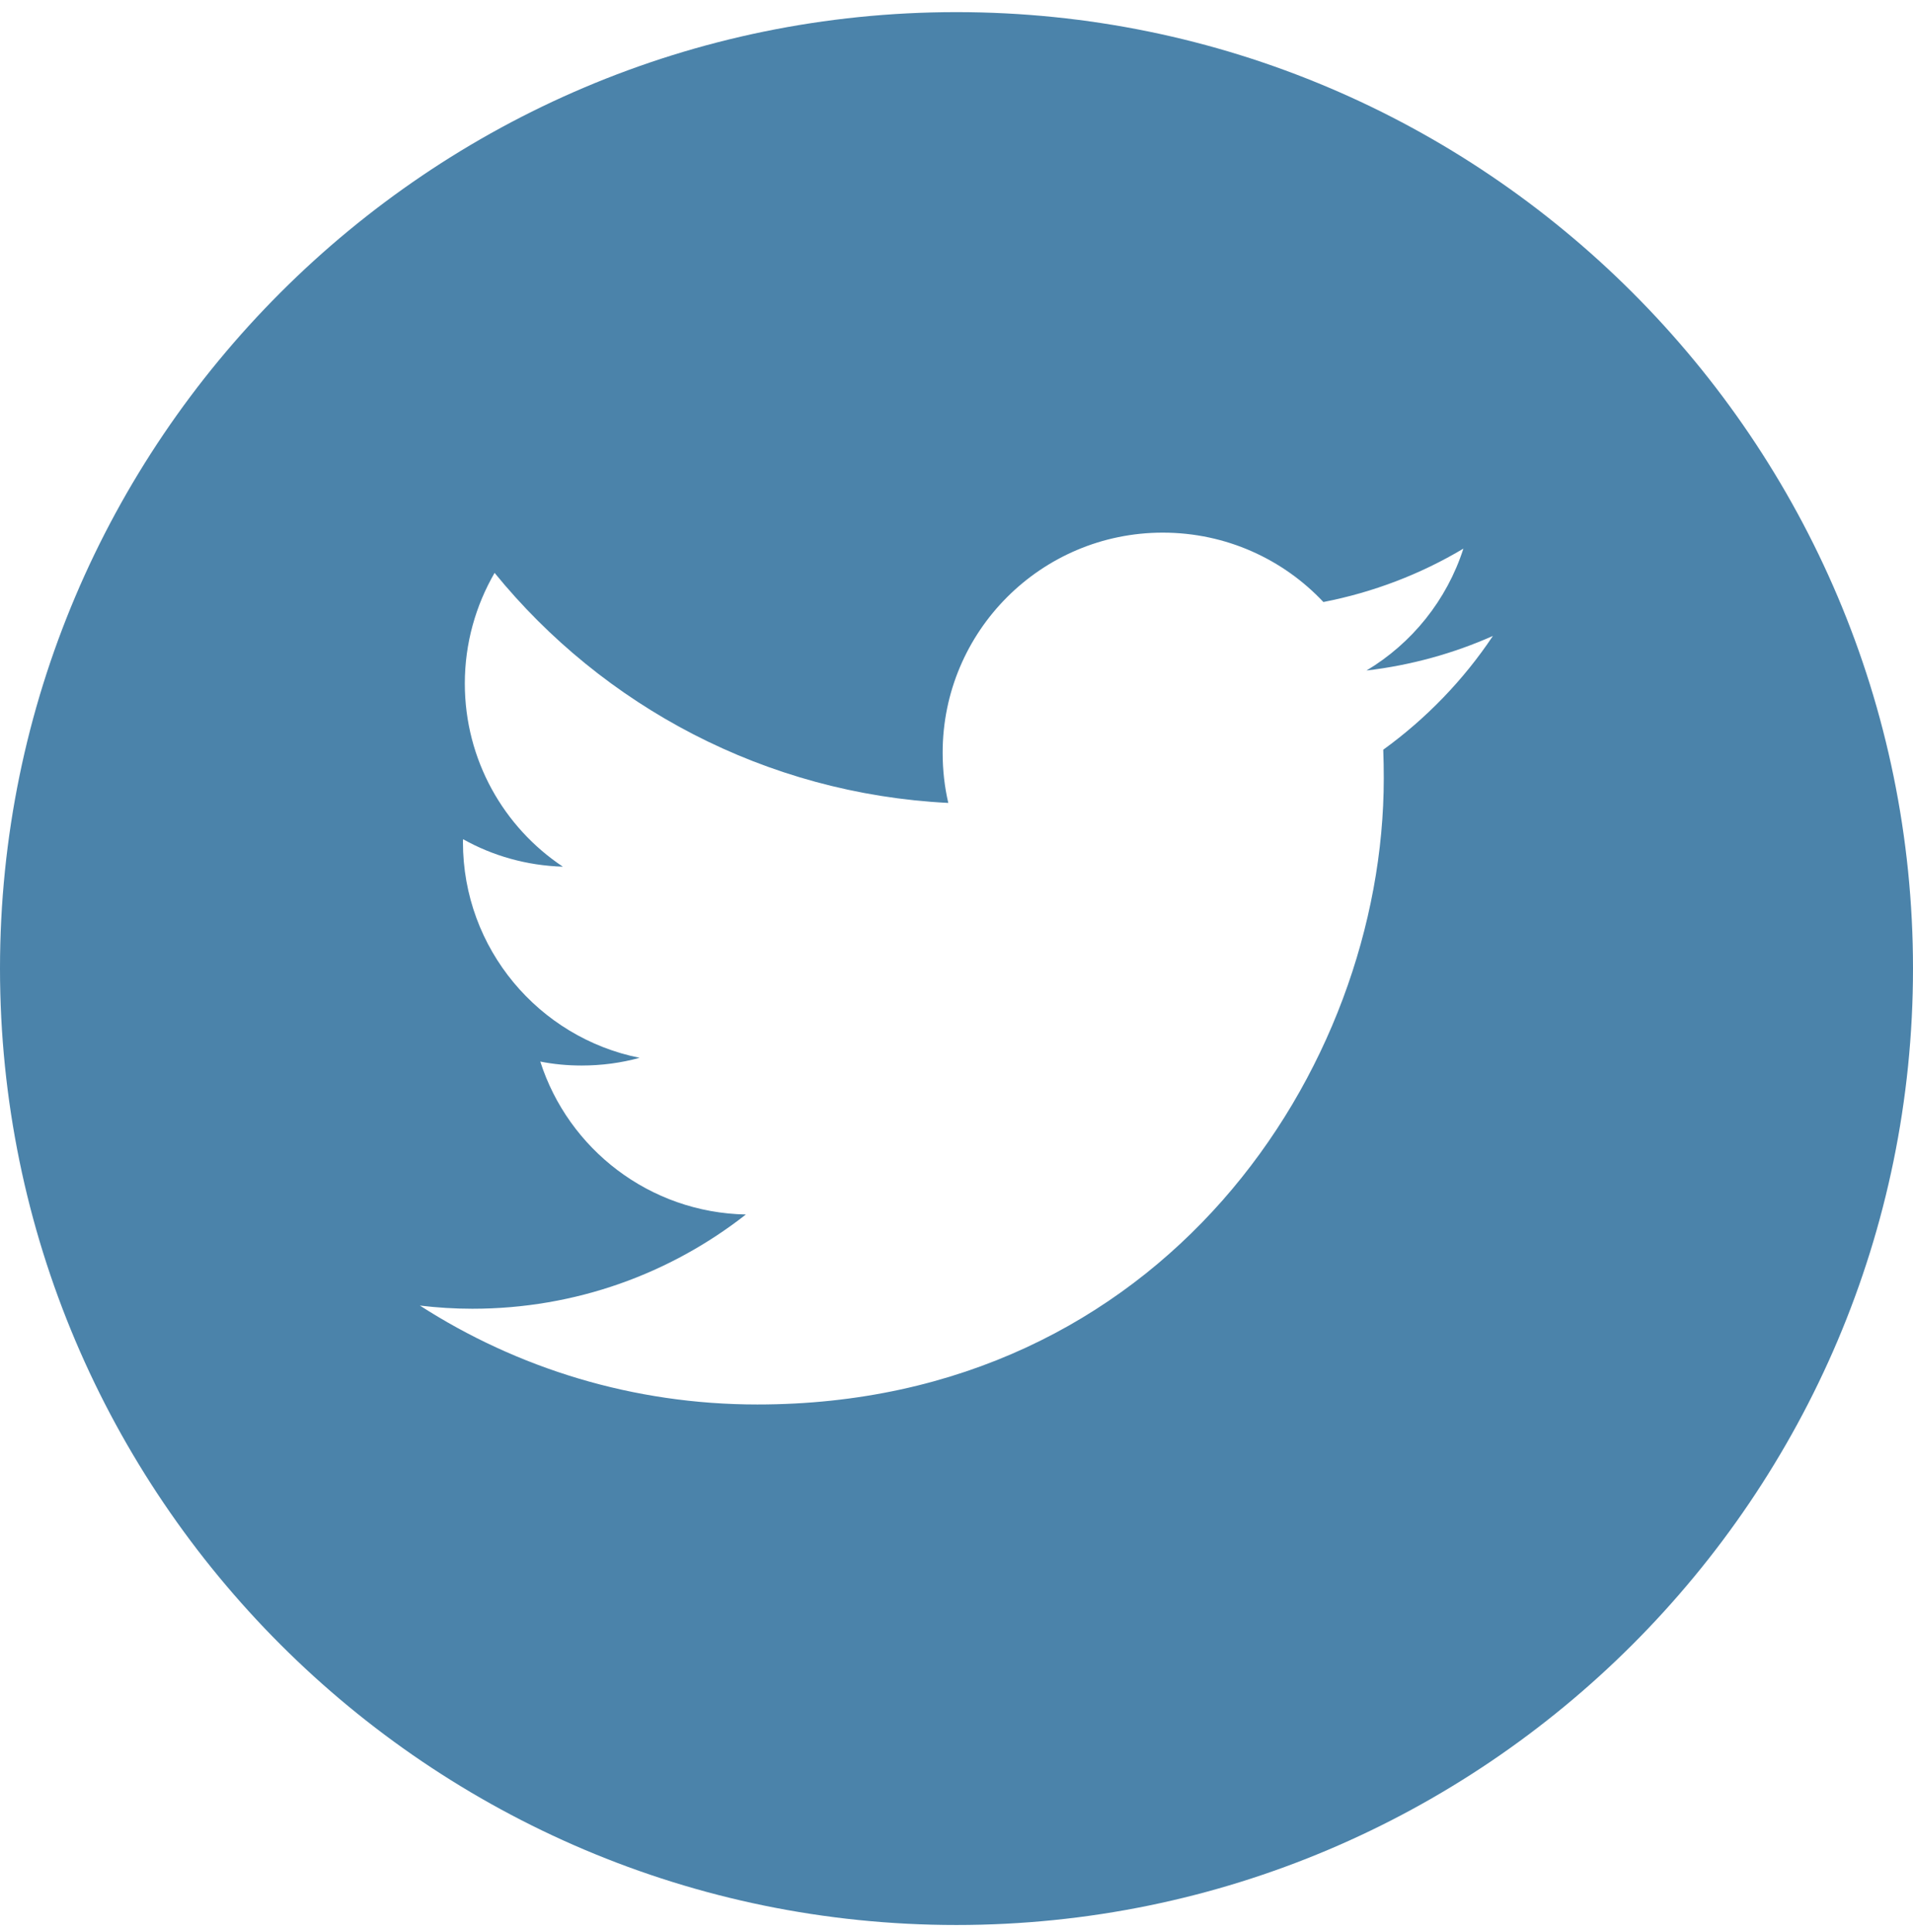 <?xml version="1.0" encoding="UTF-8"?>
<svg width="100px" height="101px" viewBox="0 0 100 101" version="1.1" xmlns="http://www.w3.org/2000/svg" xmlns:xlink="http://www.w3.org/1999/xlink">
    <!-- Generator: Sketch 41.2 (35397) - http://www.bohemiancoding.com/sketch -->
    <title>Fill 9</title>
    <desc>Created with Sketch.</desc>
    <defs></defs>
    <g id="twitter" stroke="none" stroke-width="1" fill="none" fill-rule="evenodd">
        <path d="M72.308,39.193 C72.326,39.684 72.335,40.185 72.335,40.689 C72.335,55.892 60.763,73.423 39.591,73.423 C33.091,73.423 27.042,71.527 21.949,68.252 C22.853,68.36 23.767,68.418 24.693,68.418 C30.091,68.418 35.048,66.58 38.99,63.491 C33.955,63.393 29.708,60.071 28.243,55.496 C28.94,55.635 29.658,55.703 30.405,55.703 C31.448,55.703 32.47,55.567 33.434,55.3 C28.172,54.247 24.2,49.598 24.2,44.022 C24.2,43.971 24.2,43.923 24.21,43.873 C25.753,44.739 27.535,45.251 29.424,45.308 C26.335,43.254 24.298,39.724 24.298,35.732 C24.298,33.627 24.87,31.651 25.854,29.949 C31.526,36.912 40.014,41.494 49.571,41.975 C49.374,41.13 49.276,40.256 49.276,39.35 C49.276,32.998 54.43,27.845 60.783,27.845 C64.096,27.845 67.084,29.242 69.179,31.472 C71.805,30.961 74.274,30.007 76.497,28.681 C75.631,31.374 73.811,33.627 71.432,35.053 C73.763,34.778 75.986,34.159 78.04,33.245 C76.507,35.546 74.549,37.57 72.308,39.193 Z M49.994,0.634 C22.43,0.634 0,23.067 0,50.63 C0,78.204 22.43,100.634 49.994,100.634 C77.567,100.634 100,78.204 100,50.63 C100,23.067 77.567,0.634 49.994,0.634 L49.994,0.634 Z" id="Fill-9" fill="#4B83AA"></path>
    </g>
</svg>